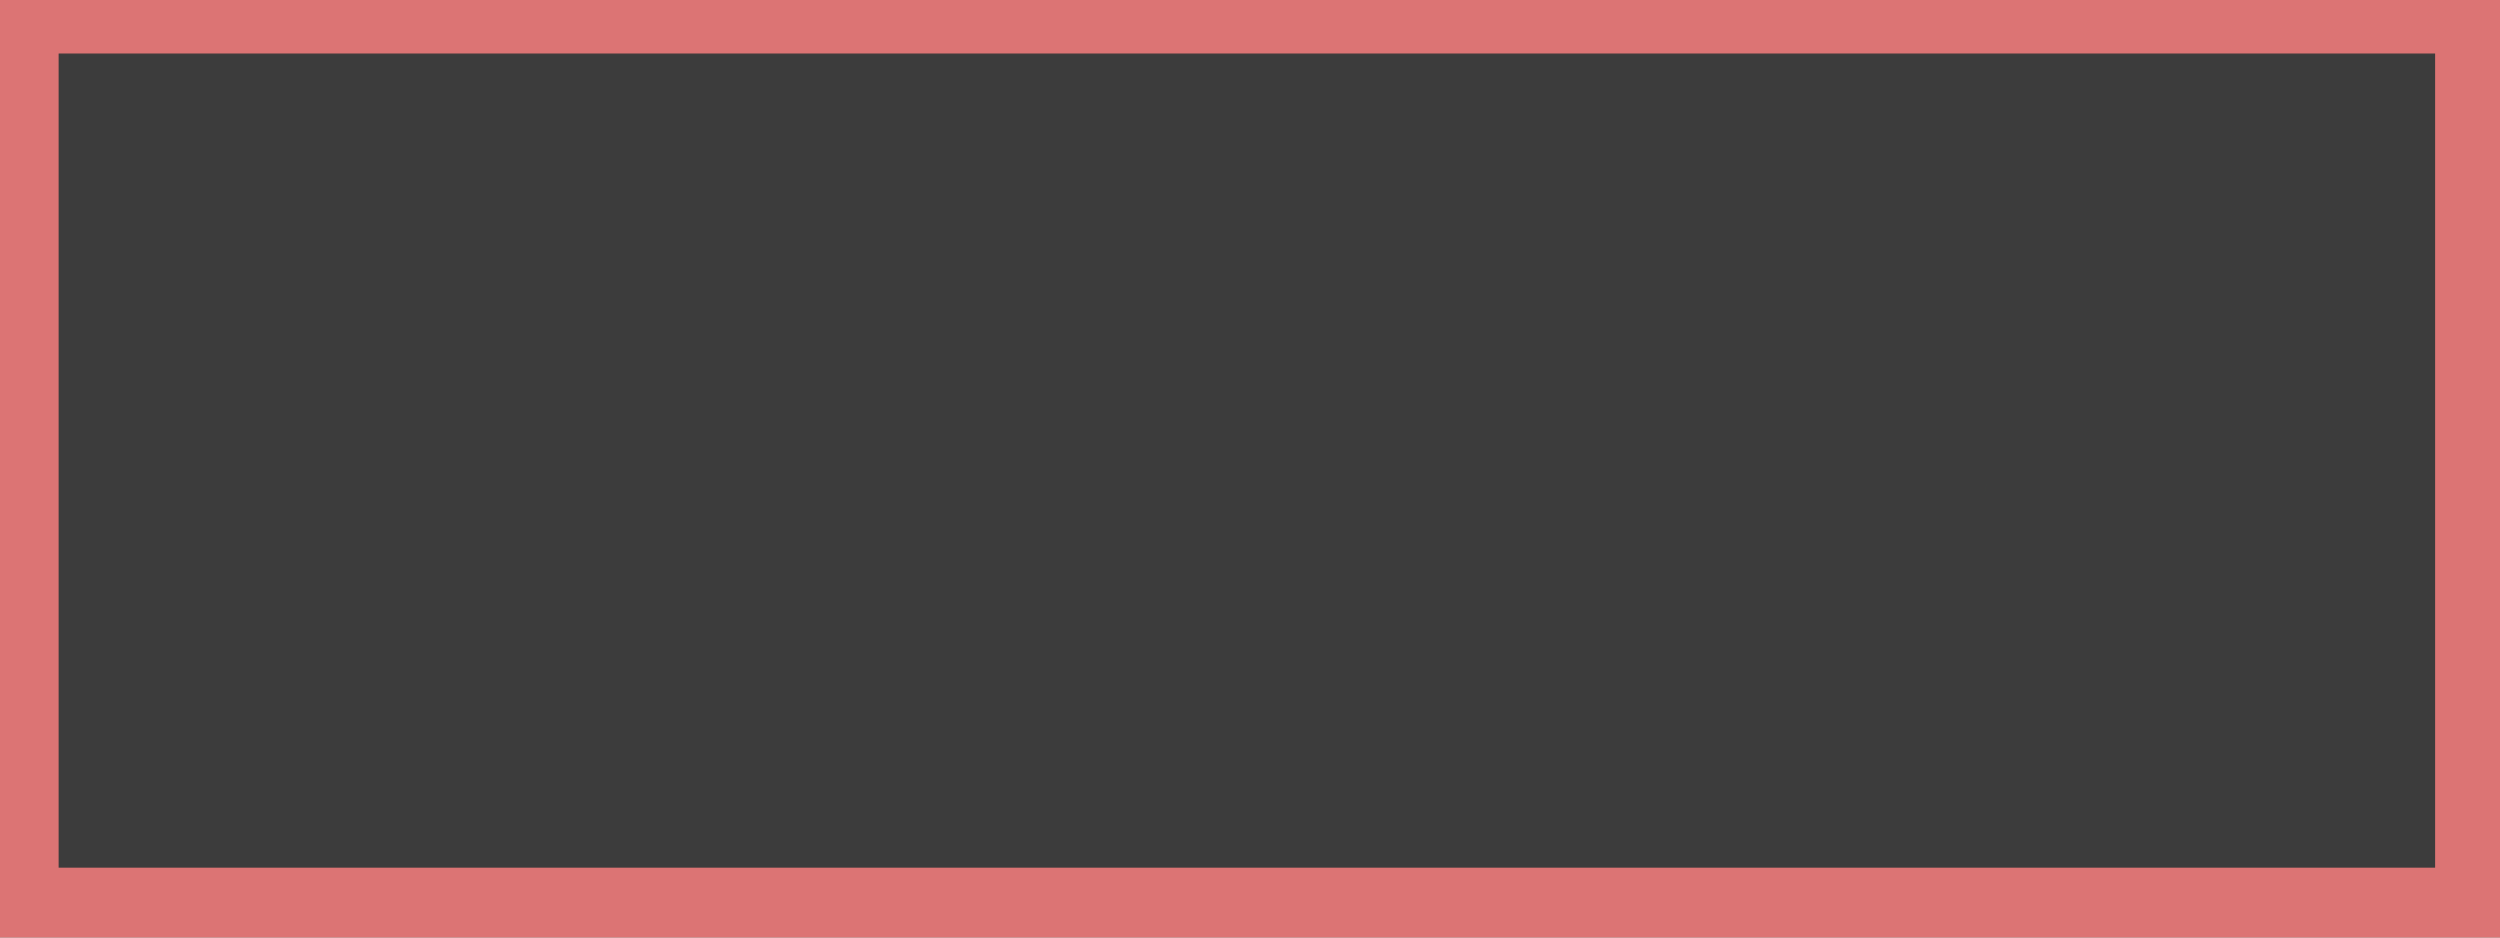<svg xmlns="http://www.w3.org/2000/svg" width="800" height="300" viewBox="0 0 800 300">

<rect x="0" y="0" width="800" height="300" fill="#808080" stroke="none"/>

<path id="box"
  d="M0,0 L800,0 L800,300 L0,300 Z"
  stroke="#dc7474" stroke-width="0" fill="#dc7474"> 

</path>

<g transform="scale(0.95,0.867) translate(20.0, 20.0)"> 

  <path id="box"
  d="M0,0 L800,0 L800,300 L0,300 Z"
  stroke="#3c3c3c" stroke-width="0.5" fill="#3c3c3c"> 

</path>

<path id="primary-path"
  d="M175.575,0.0 L0.000,101.368 L344.040,300.000 L800.000,36.751 L736.345,0.000 L216.730,300.000 L0.000,174.871 L302.886,0.000 L800.000,287.009 L777.499,300.000 L257.884,0.000 L0.000,148.889 L261.731,300.000 L781.347,0.000 L800.000,10.770 L299.038,300.000 L0.000,127.350 L220.577,0.000 L740.192,300.000 L800.000,265.470 L600.000,150.000"
  stroke="#ffffff" stroke-width="4" fill="none"
  stroke-dasharray="6900" stroke-dashoffset="6900">    
  
  <animate 
    attributeName="stroke-dashoffset" 
    from="6900" 
    to="0" 
    begin="0s"
    dur="3.0s" 
    fill="freeze"/> 
</path>


<path id="primary-path"
  d="M800.0,170.428 L575.575,300.000 L55.960,0.000 L0.000,32.309 L463.655,300.000 L800.000,105.811 L616.730,0.000 L97.114,300.000 L0.000,243.931 L422.501,0.000 L800.000,217.949 L657.884,300.000 L138.269,0.000 L0.000,79.829 L381.347,300.000 L800.000,58.290 L699.038,0.000 L179.423,300.000 L0.000,196.410 L340.192,0.000 L600.000,150.000"
  stroke="#ffffff" stroke-width="4" fill="none"
  stroke-dasharray="7159.143" stroke-dashoffset="7159.143">    
  
  <animate 
    attributeName="stroke-dashoffset" 
    from="7159.143" 
    to="0" 
    begin="0s"
    dur="3.0s" 
    fill="freeze"/> 
</path>


<path id="secondary-path"
  d="M600.0,150.0 L589.805,216.403"
  stroke="#00c666" stroke-width="3.0" fill="none"
  stroke-dasharray="67.181" stroke-dashoffset="67.181">    
  
  <animate 
    attributeName="stroke-dashoffset" 
    from="67.181" 
    to="0" 
    begin="3.0s"
    dur="0.2s" 
    fill="freeze"/> 
</path>

<path id="secondary-path"
  d="M600.0,150.0 L677.823,-82.142"
  stroke="#00c666" stroke-width="3.0" fill="none"
  stroke-dasharray="244.839" stroke-dashoffset="244.839">    
  
  <animate 
    attributeName="stroke-dashoffset" 
    from="244.839" 
    to="0" 
    begin="3.0s"
    dur="0.2s" 
    fill="freeze"/> 
</path>

<path id="secondary-path"
  d="M600.0,150.0 L511.416,96.967"
  stroke="#00c666" stroke-width="3.0" fill="none"
  stroke-dasharray="103.245" stroke-dashoffset="103.245">    
  
  <animate 
    attributeName="stroke-dashoffset" 
    from="103.245" 
    to="0" 
    begin="3.0s"
    dur="0.2s" 
    fill="freeze"/> 
</path>

<path id="secondary-path"
  d="M600.0,150.0 L791.151,125.425"
  stroke="#00c666" stroke-width="3.0" fill="none"
  stroke-dasharray="192.724" stroke-dashoffset="192.724">    
  
  <animate 
    attributeName="stroke-dashoffset" 
    from="192.724" 
    to="0" 
    begin="3.0s"
    dur="0.2s" 
    fill="freeze"/> 
</path>

<path id="secondary-path"
  d="M600.0,150.0 L909.667,-11.548"
  stroke="#00c666" stroke-width="3.0" fill="none"
  stroke-dasharray="349.272" stroke-dashoffset="349.272">    
  
  <animate 
    attributeName="stroke-dashoffset" 
    from="349.272" 
    to="0" 
    begin="3.0s"
    dur="0.2s" 
    fill="freeze"/> 
</path>

<path id="secondary-path"
  d="M600.0,150.0 L508.418,10.449"
  stroke="#00c666" stroke-width="3.0" fill="none"
  stroke-dasharray="166.918" stroke-dashoffset="166.918">    
  
  <animate 
    attributeName="stroke-dashoffset" 
    from="166.918" 
    to="0" 
    begin="3.0s"
    dur="0.2s" 
    fill="freeze"/> 
</path>

<path id="secondary-path"
  d="M600.0,150.0 L852.999,220.114"
  stroke="#00c666" stroke-width="3.0" fill="none"
  stroke-dasharray="262.534" stroke-dashoffset="262.534">    
  
  <animate 
    attributeName="stroke-dashoffset" 
    from="262.534" 
    to="0" 
    begin="3.0s"
    dur="0.2s" 
    fill="freeze"/> 
</path>

<path id="secondary-path"
  d="M600.0,150.0 L594.654,-18.801"
  stroke="#00c666" stroke-width="3.0" fill="none"
  stroke-dasharray="168.885" stroke-dashoffset="168.885">    
  
  <animate 
    attributeName="stroke-dashoffset" 
    from="168.885" 
    to="0" 
    begin="3.0s"
    dur="0.2s" 
    fill="freeze"/> 
</path>

<path id="secondary-path"
  d="M600.0,150.0 L648.889,160.071"
  stroke="#00c666" stroke-width="3.0" fill="none"
  stroke-dasharray="49.915" stroke-dashoffset="49.915">    
  
  <animate 
    attributeName="stroke-dashoffset" 
    from="49.915" 
    to="0" 
    begin="3.0s"
    dur="0.2s" 
    fill="freeze"/> 
</path>

<path id="secondary-path"
  d="M600.0,150.0 L705.120,-26.775"
  stroke="#00c666" stroke-width="3.0" fill="none"
  stroke-dasharray="205.669" stroke-dashoffset="205.669">    
  
  <animate 
    attributeName="stroke-dashoffset" 
    from="205.669" 
    to="0" 
    begin="3.0s"
    dur="0.2s" 
    fill="freeze"/> 
</path>

<path id="secondary-path"
  d="M600.0,150.0 L606.270,-42.045"
  stroke="#00c666" stroke-width="3.0" fill="none"
  stroke-dasharray="192.147" stroke-dashoffset="192.147">    
  
  <animate 
    attributeName="stroke-dashoffset" 
    from="192.147" 
    to="0" 
    begin="3.0s"
    dur="0.2s" 
    fill="freeze"/> 
</path>

<path id="secondary-path"
  d="M600.0,150.0 L404.284,57.949"
  stroke="#00c666" stroke-width="3.0" fill="none"
  stroke-dasharray="216.282" stroke-dashoffset="216.282">    
  
  <animate 
    attributeName="stroke-dashoffset" 
    from="216.282" 
    to="0" 
    begin="3.0s"
    dur="0.2s" 
    fill="freeze"/> 
</path>

<path id="secondary-path"
  d="M600.0,150.0 L578.924,-42.193"
  stroke="#00c666" stroke-width="3.0" fill="none"
  stroke-dasharray="193.345" stroke-dashoffset="193.345">    
  
  <animate 
    attributeName="stroke-dashoffset" 
    from="193.345" 
    to="0" 
    begin="3.0s"
    dur="0.2s" 
    fill="freeze"/> 
</path>

<path id="secondary-path"
  d="M600.0,150.0 L831.454,108.690"
  stroke="#00c666" stroke-width="3.0" fill="none"
  stroke-dasharray="235.112" stroke-dashoffset="235.112">    
  
  <animate 
    attributeName="stroke-dashoffset" 
    from="235.112" 
    to="0" 
    begin="3.0s"
    dur="0.2s" 
    fill="freeze"/> 
</path>

<path id="secondary-path"
  d="M600.0,150.0 L621.877,194.640"
  stroke="#00c666" stroke-width="3.0" fill="none"
  stroke-dasharray="49.713" stroke-dashoffset="49.713">    
  
  <animate 
    attributeName="stroke-dashoffset" 
    from="49.713" 
    to="0" 
    begin="3.0s"
    dur="0.2s" 
    fill="freeze"/> 
</path>

<path id="secondary-path"
  d="M600.0,150.0 L755.439,81.222"
  stroke="#00c666" stroke-width="3.0" fill="none"
  stroke-dasharray="169.976" stroke-dashoffset="169.976">    
  
  <animate 
    attributeName="stroke-dashoffset" 
    from="169.976" 
    to="0" 
    begin="3.0s"
    dur="0.2s" 
    fill="freeze"/> 
</path>

<path id="secondary-path"
  d="M600.0,150.0 L447.970,94.651"
  stroke="#00c666" stroke-width="3.0" fill="none"
  stroke-dasharray="161.792" stroke-dashoffset="161.792">    
  
  <animate 
    attributeName="stroke-dashoffset" 
    from="161.792" 
    to="0" 
    begin="3.0s"
    dur="0.2s" 
    fill="freeze"/> 
</path>

<path id="secondary-path"
  d="M600.0,150.0 L446.596,-131.612"
  stroke="#00c666" stroke-width="3.0" fill="none"
  stroke-dasharray="320.684" stroke-dashoffset="320.684">    
  
  <animate 
    attributeName="stroke-dashoffset" 
    from="320.684" 
    to="0" 
    begin="3.0s"
    dur="0.2s" 
    fill="freeze"/> 
</path>

<path id="secondary-path"
  d="M600.0,150.0 L779.335,-92.366"
  stroke="#00c666" stroke-width="3.0" fill="none"
  stroke-dasharray="301.5" stroke-dashoffset="301.5">    
  
  <animate 
    attributeName="stroke-dashoffset" 
    from="301.5" 
    to="0" 
    begin="3.0s"
    dur="0.2s" 
    fill="freeze"/> 
</path>

<path id="secondary-path"
  d="M600.0,150.0 L835.055,100.697"
  stroke="#00c666" stroke-width="3.0" fill="none"
  stroke-dasharray="240.17" stroke-dashoffset="240.17">    
  
  <animate 
    attributeName="stroke-dashoffset" 
    from="240.17" 
    to="0" 
    begin="3.0s"
    dur="0.2s" 
    fill="freeze"/> 
</path>

<path id="secondary-path"
  d="M600.0,150.0 L753.161,293.586"
  stroke="#00c666" stroke-width="3.0" fill="none"
  stroke-dasharray="209.941" stroke-dashoffset="209.941">    
  
  <animate 
    attributeName="stroke-dashoffset" 
    from="209.941" 
    to="0" 
    begin="3.0s"
    dur="0.2s" 
    fill="freeze"/> 
</path>

<path id="secondary-path"
  d="M600.0,150.0 L543.899,11.408"
  stroke="#00c666" stroke-width="3.0" fill="none"
  stroke-dasharray="149.516" stroke-dashoffset="149.516">    
  
  <animate 
    attributeName="stroke-dashoffset" 
    from="149.516" 
    to="0" 
    begin="3.0s"
    dur="0.2s" 
    fill="freeze"/> 
</path>

<path id="secondary-path"
  d="M600.0,150.0 L649.732,67.051"
  stroke="#00c666" stroke-width="3.0" fill="none"
  stroke-dasharray="96.716" stroke-dashoffset="96.716">    
  
  <animate 
    attributeName="stroke-dashoffset" 
    from="96.716" 
    to="0" 
    begin="3.0s"
    dur="0.2s" 
    fill="freeze"/> 
</path>

<path id="secondary-path"
  d="M600.0,150.0 L780.844,177.769"
  stroke="#00c666" stroke-width="3.0" fill="none"
  stroke-dasharray="182.963" stroke-dashoffset="182.963">    
  
  <animate 
    attributeName="stroke-dashoffset" 
    from="182.963" 
    to="0" 
    begin="3.0s"
    dur="0.2s" 
    fill="freeze"/> 
</path>

<path id="secondary-path"
  d="M600.0,150.0 L705.926,262.134"
  stroke="#00c666" stroke-width="3.0" fill="none"
  stroke-dasharray="154.254" stroke-dashoffset="154.254">    
  
  <animate 
    attributeName="stroke-dashoffset" 
    from="154.254" 
    to="0" 
    begin="3.0s"
    dur="0.2s" 
    fill="freeze"/> 
</path>

<path id="secondary-path"
  d="M600.0,150.0 L551.024,-23.987"
  stroke="#00c666" stroke-width="3.0" fill="none"
  stroke-dasharray="180.749" stroke-dashoffset="180.749">    
  
  <animate 
    attributeName="stroke-dashoffset" 
    from="180.749" 
    to="0" 
    begin="3.0s"
    dur="0.2s" 
    fill="freeze"/> 
</path>

<path id="secondary-path"
  d="M600.0,150.0 L457.349,-48.612"
  stroke="#00c666" stroke-width="3.0" fill="none"
  stroke-dasharray="244.533" stroke-dashoffset="244.533">    
  
  <animate 
    attributeName="stroke-dashoffset" 
    from="244.533" 
    to="0" 
    begin="3.0s"
    dur="0.2s" 
    fill="freeze"/> 
</path>

<path id="secondary-path"
  d="M600.0,150.0 L623.696,-23.875"
  stroke="#00c666" stroke-width="3.0" fill="none"
  stroke-dasharray="175.482" stroke-dashoffset="175.482">    
  
  <animate 
    attributeName="stroke-dashoffset" 
    from="175.482" 
    to="0" 
    begin="3.0s"
    dur="0.2s" 
    fill="freeze"/> 
</path>

<path id="secondary-path"
  d="M600.0,150.0 L461.128,401.673"
  stroke="#00c666" stroke-width="3.0" fill="none"
  stroke-dasharray="287.445" stroke-dashoffset="287.445">    
  
  <animate 
    attributeName="stroke-dashoffset" 
    from="287.445" 
    to="0" 
    begin="3.0s"
    dur="0.2s" 
    fill="freeze"/> 
</path>

<path id="secondary-path"
  d="M600.0,150.0 L781.167,-50.232"
  stroke="#00c666" stroke-width="3.0" fill="none"
  stroke-dasharray="270.026" stroke-dashoffset="270.026">    
  
  <animate 
    attributeName="stroke-dashoffset" 
    from="270.026" 
    to="0" 
    begin="3.0s"
    dur="0.2s" 
    fill="freeze"/> 
</path>

</g>

</svg>